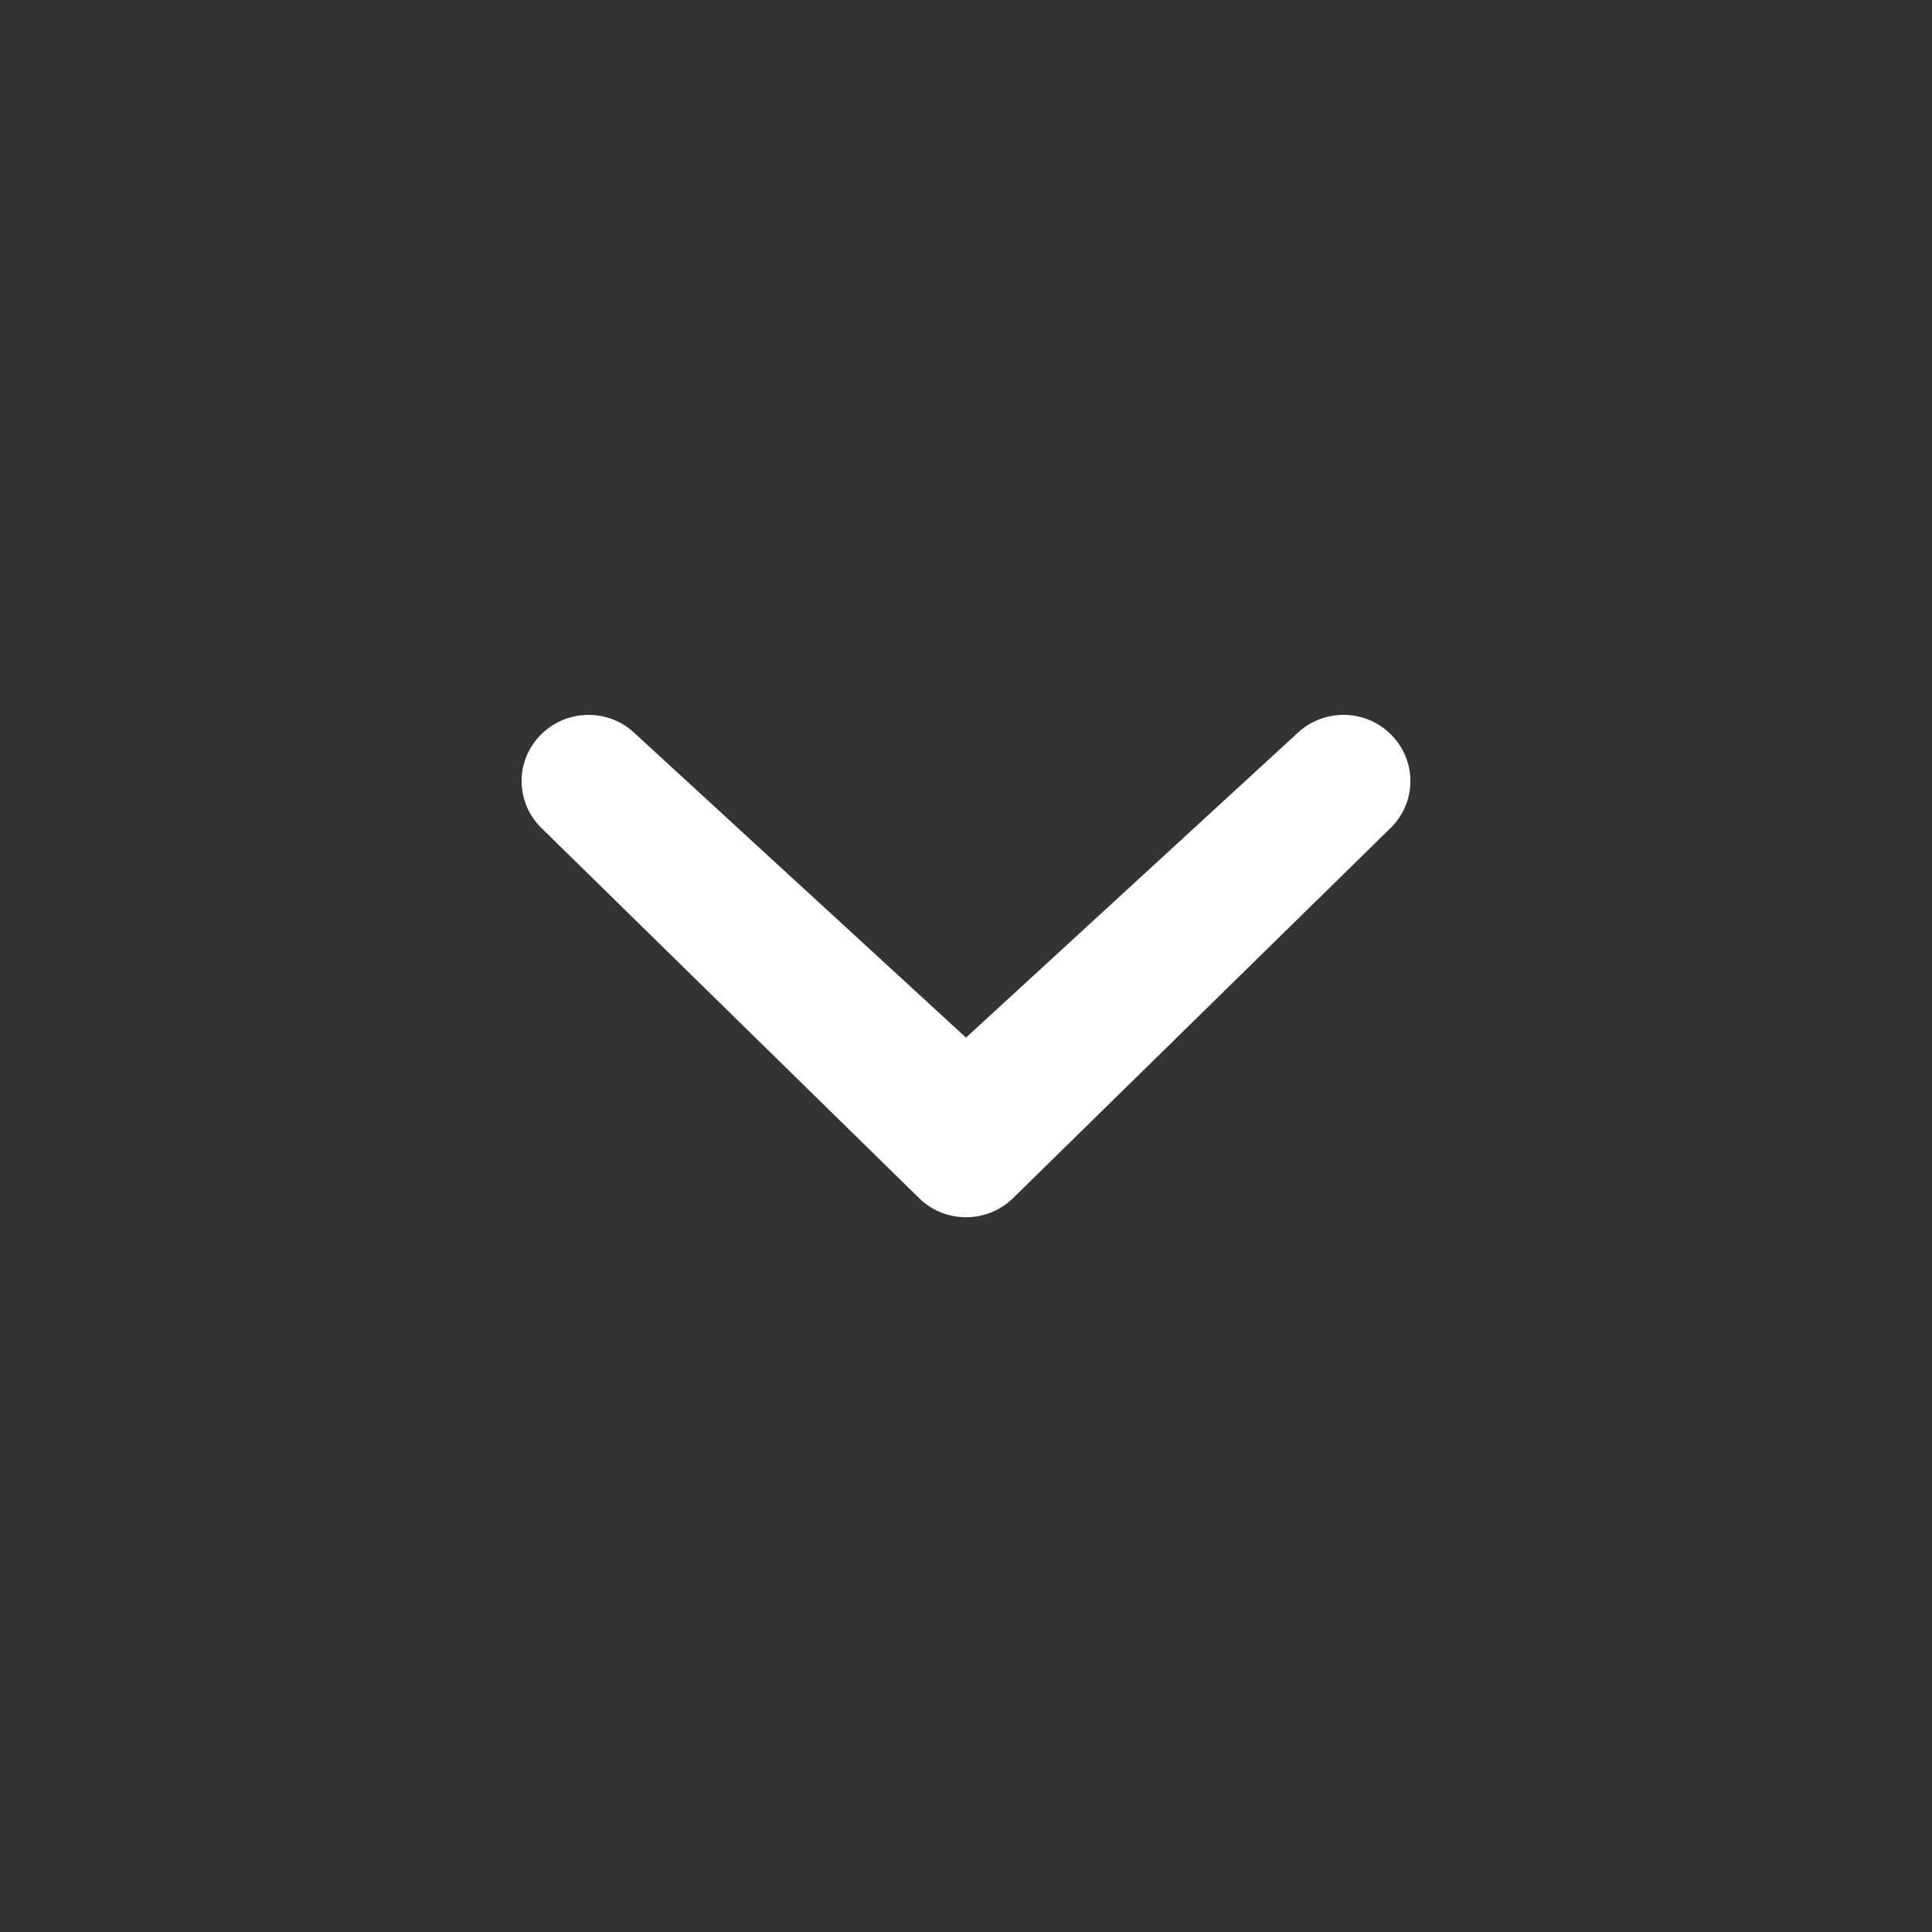 <?xml version="1.0" standalone="no"?><!DOCTYPE svg PUBLIC "-//W3C//DTD SVG 1.1//EN" "http://www.w3.org/Graphics/SVG/1.1/DTD/svg11.dtd"><svg t="1522826514226" class="icon" style="" viewBox="0 0 1024 1024" version="1.1" xmlns="http://www.w3.org/2000/svg" p-id="1033" xmlns:xlink="http://www.w3.org/1999/xlink" width="200" height="200"><rect x="0" y="0" width="1024" height="1024" fill="#333333" stroke="none"/><defs><style type="text/css"></style></defs><path d="M687.008 389.184c13.888-13.728 36.288-13.728 50.113 0 13.888 13.728 13.888 35.904 0 49.599l-200.032 196.096c-13.888 13.728-36.288 13.728-50.113 0l-200.096-196.096c-13.888-13.728-13.888-35.904 0-49.599s36.256-13.728 50.113 0l175.008 160.768 175.008-160.768z" p-id="1034" fill="#ffffff"></path></svg>